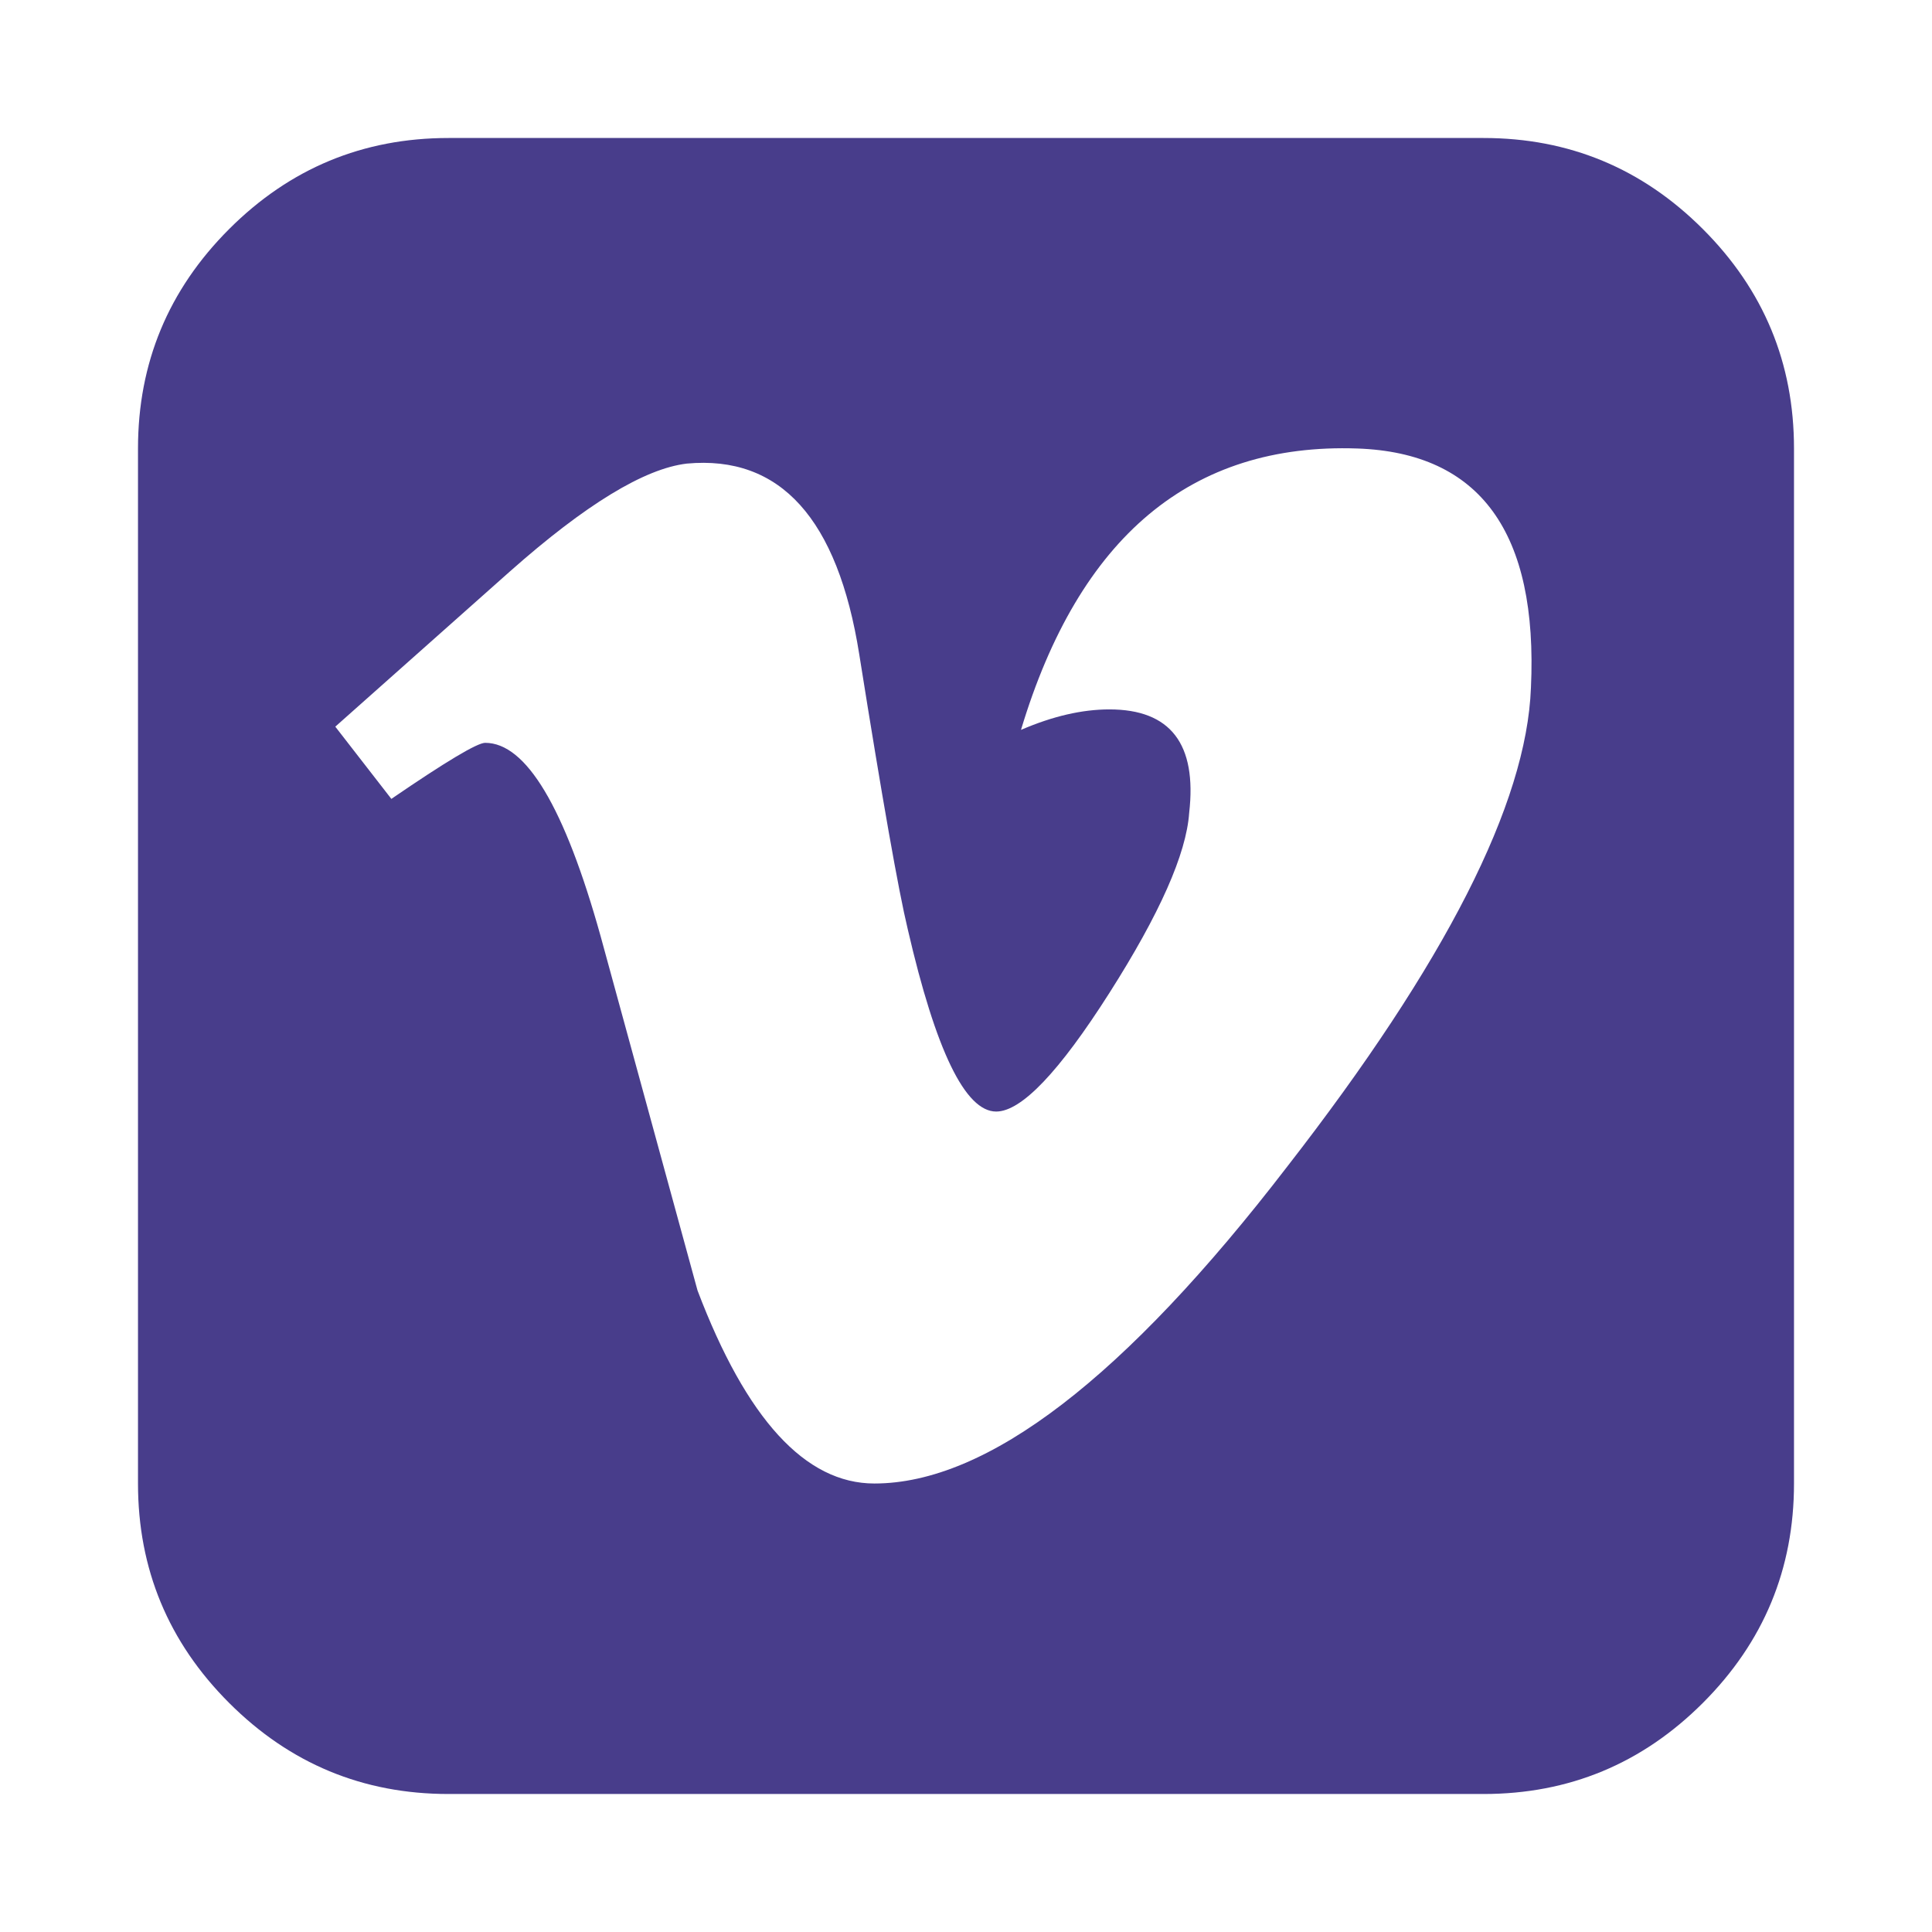 <svg width="1792" height="1792" viewBox="0 0 1792 1792" xmlns="http://www.w3.org/2000/svg"><path d="M1420 638q10-216-161-222-231-8-312 261 44-19 82-19 85 0 74 96-4 57-74 167t-105 110q-43 0-82-169-13-54-45-255-30-189-160-177-59 7-164 100l-81 72-81 72 52 67q76-52 87-52 57 0 107 179 15 55 45 164.5t45 164.5q68 179 164 179 157 0 383-294 220-283 226-444zm244-222v960q0 119-84.5 203.5t-203.5 84.5h-960q-119 0-203.5-84.5t-84.5-203.5v-960q0-119 84.5-203.5t203.5-84.5h960q119 0 203.5 84.5t84.5 203.5z" fill="#483d8b"/></svg>